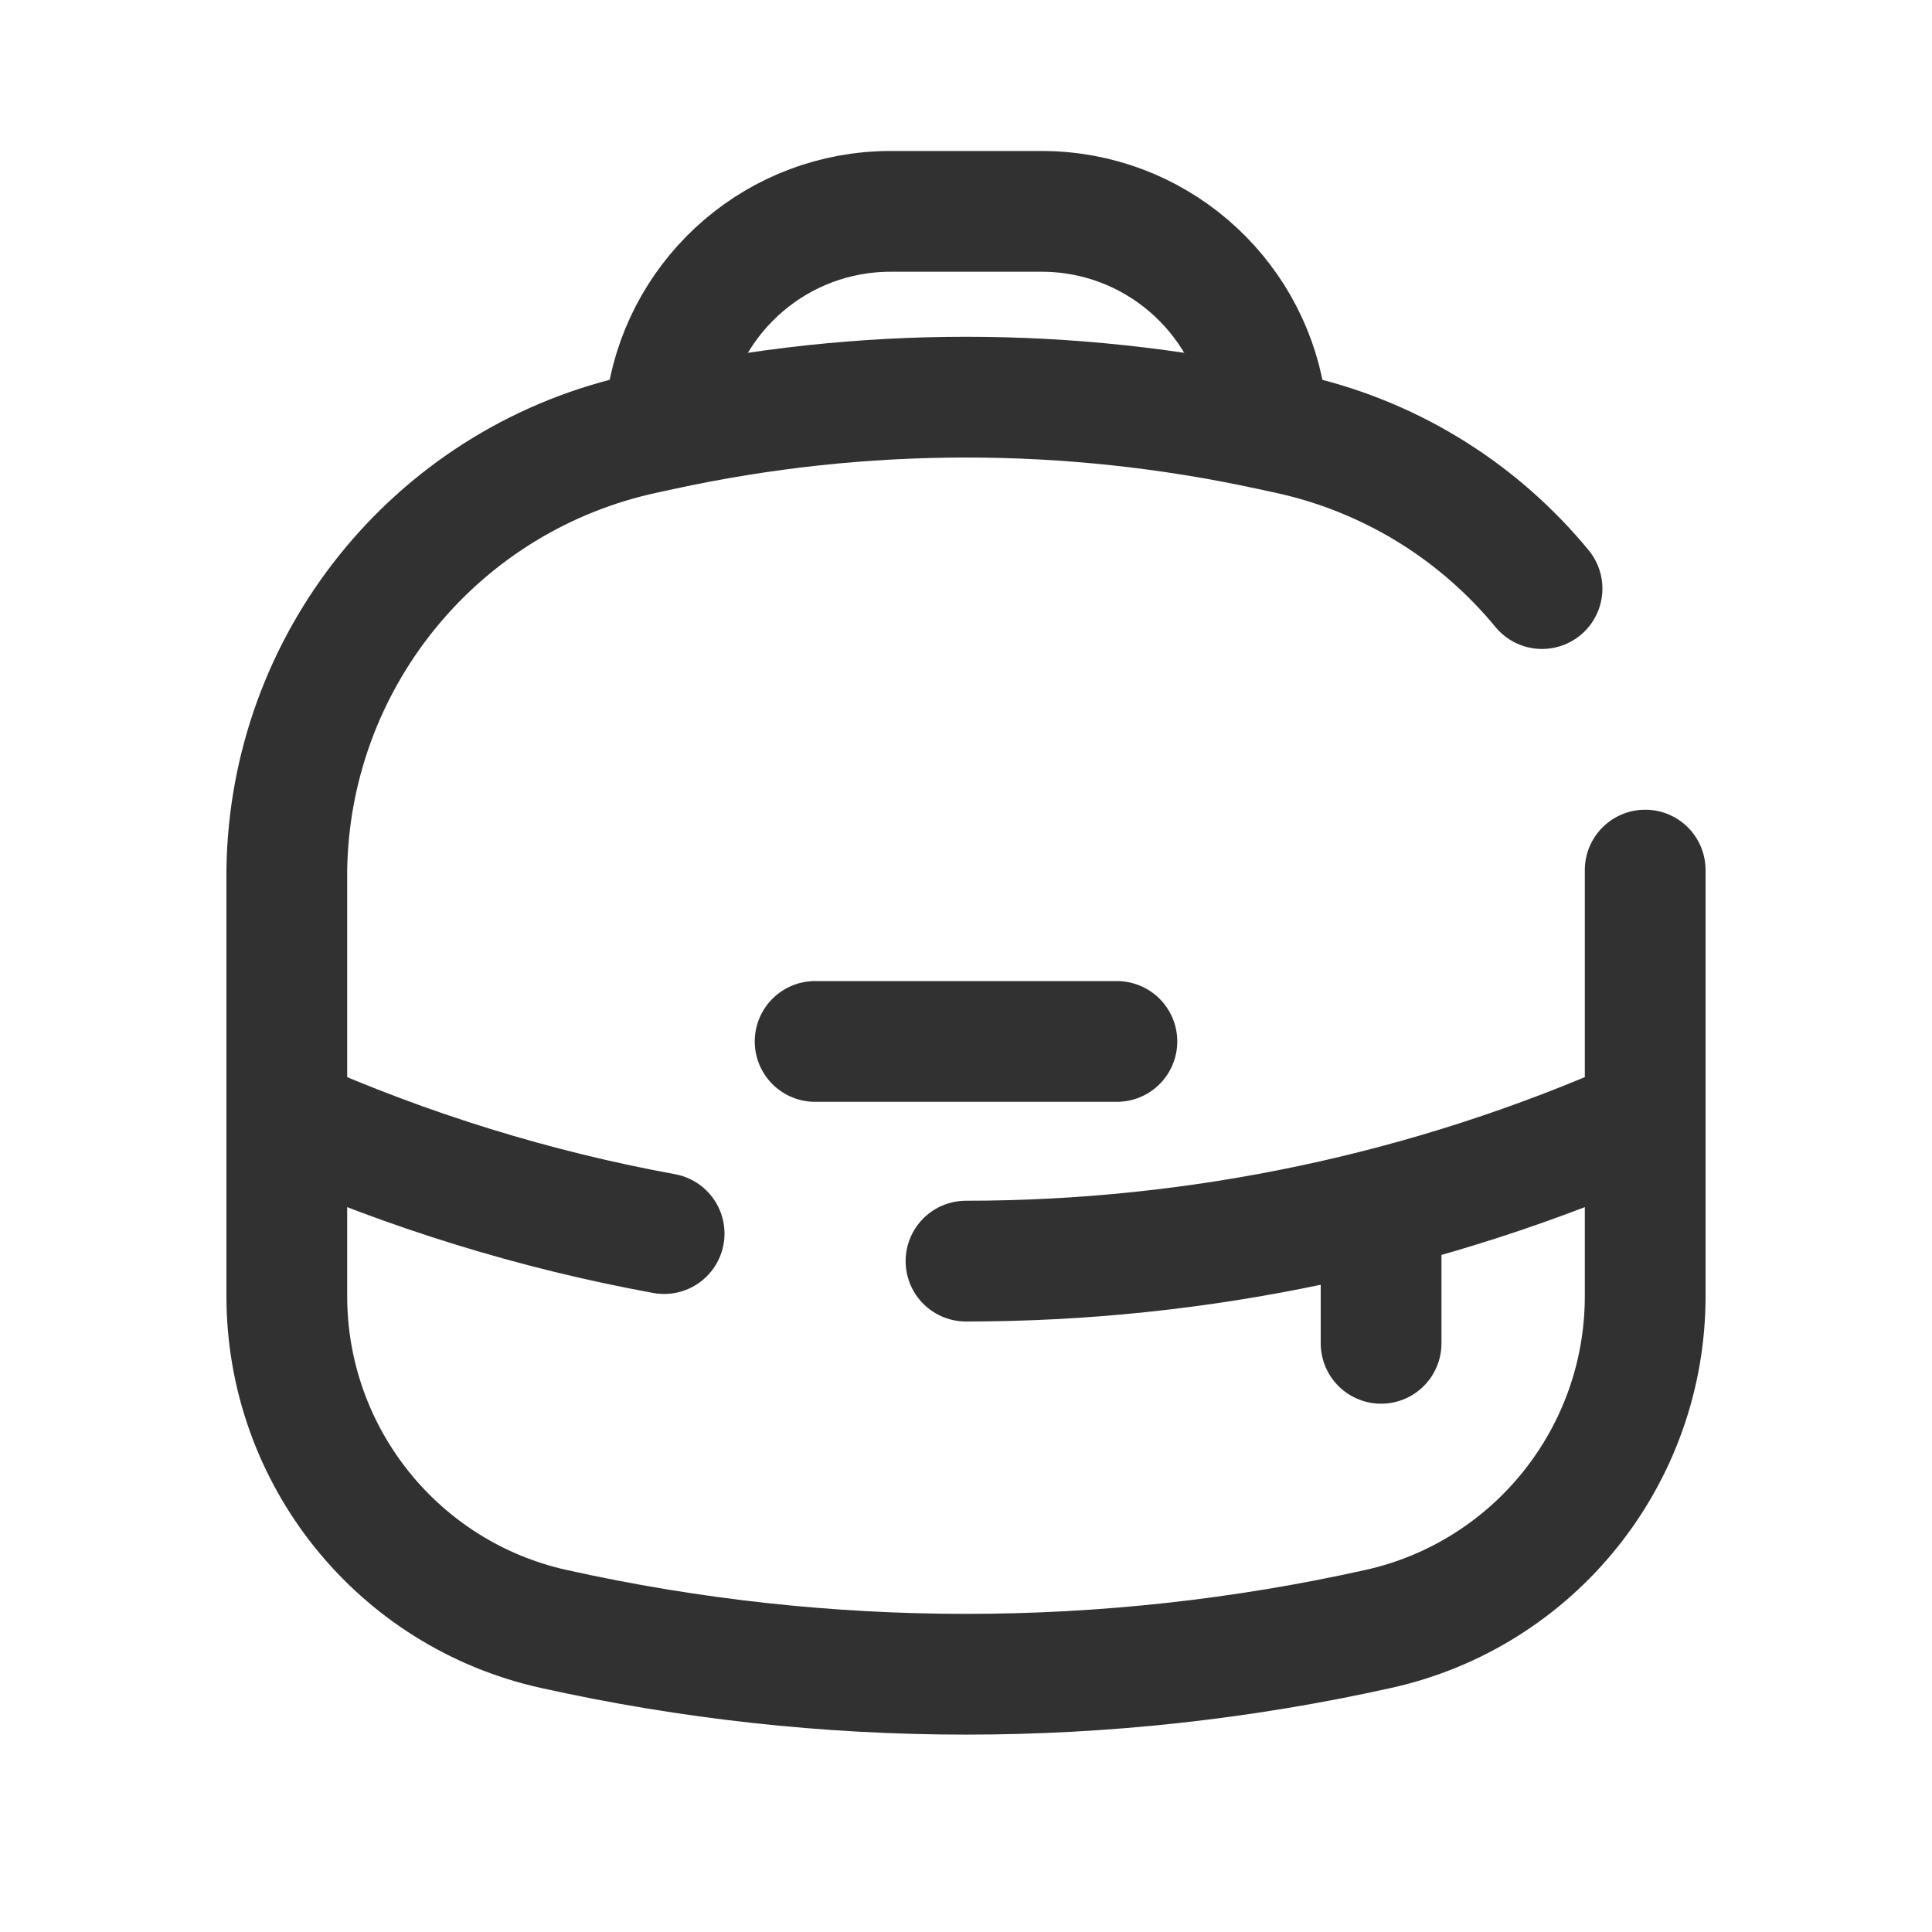 <svg width="20" height="20" viewBox="0 0 20 20" fill="none" xmlns="http://www.w3.org/2000/svg">
<path d="M17.031 9.007C17.031 9.04 17.031 9.076 17.031 9.149V13.417C17.031 15.072 15.882 16.505 14.267 16.863C11.457 17.488 8.543 17.488 5.733 16.863C4.118 16.505 2.969 15.072 2.969 13.417V9.149C2.969 9.076 2.969 9.04 2.969 9.007C2.999 6.859 4.485 5.005 6.576 4.51C6.608 4.503 6.643 4.495 6.714 4.479C6.78 4.465 6.812 4.458 6.845 4.451C8.924 3.998 11.076 3.998 13.155 4.451C13.188 4.458 13.22 4.465 13.286 4.479C13.357 4.495 13.392 4.503 13.424 4.51C14.449 4.753 15.329 5.323 15.963 6.093" stroke="#313131" stroke-width="1.25" stroke-linecap="round"/>
<path d="M14.297 12.734V13.906" stroke="#313131" stroke-width="1.25" stroke-linecap="round"/>
<path d="M13.093 4.141C12.907 3.032 11.943 2.188 10.782 2.188H9.22C8.058 2.188 7.094 3.032 6.908 4.141" stroke="#313131" stroke-width="1.25" stroke-linecap="round"/>
<path d="M2.969 11.562C4.23 12.123 5.542 12.526 6.875 12.77M17.031 11.562C14.793 12.557 12.397 13.055 10 13.055" stroke="#313131" stroke-width="1.25" stroke-linecap="round"/>
<path d="M8.438 10.781H11.562" stroke="#313131" stroke-width="1.25" stroke-linecap="round"/>
</svg>
